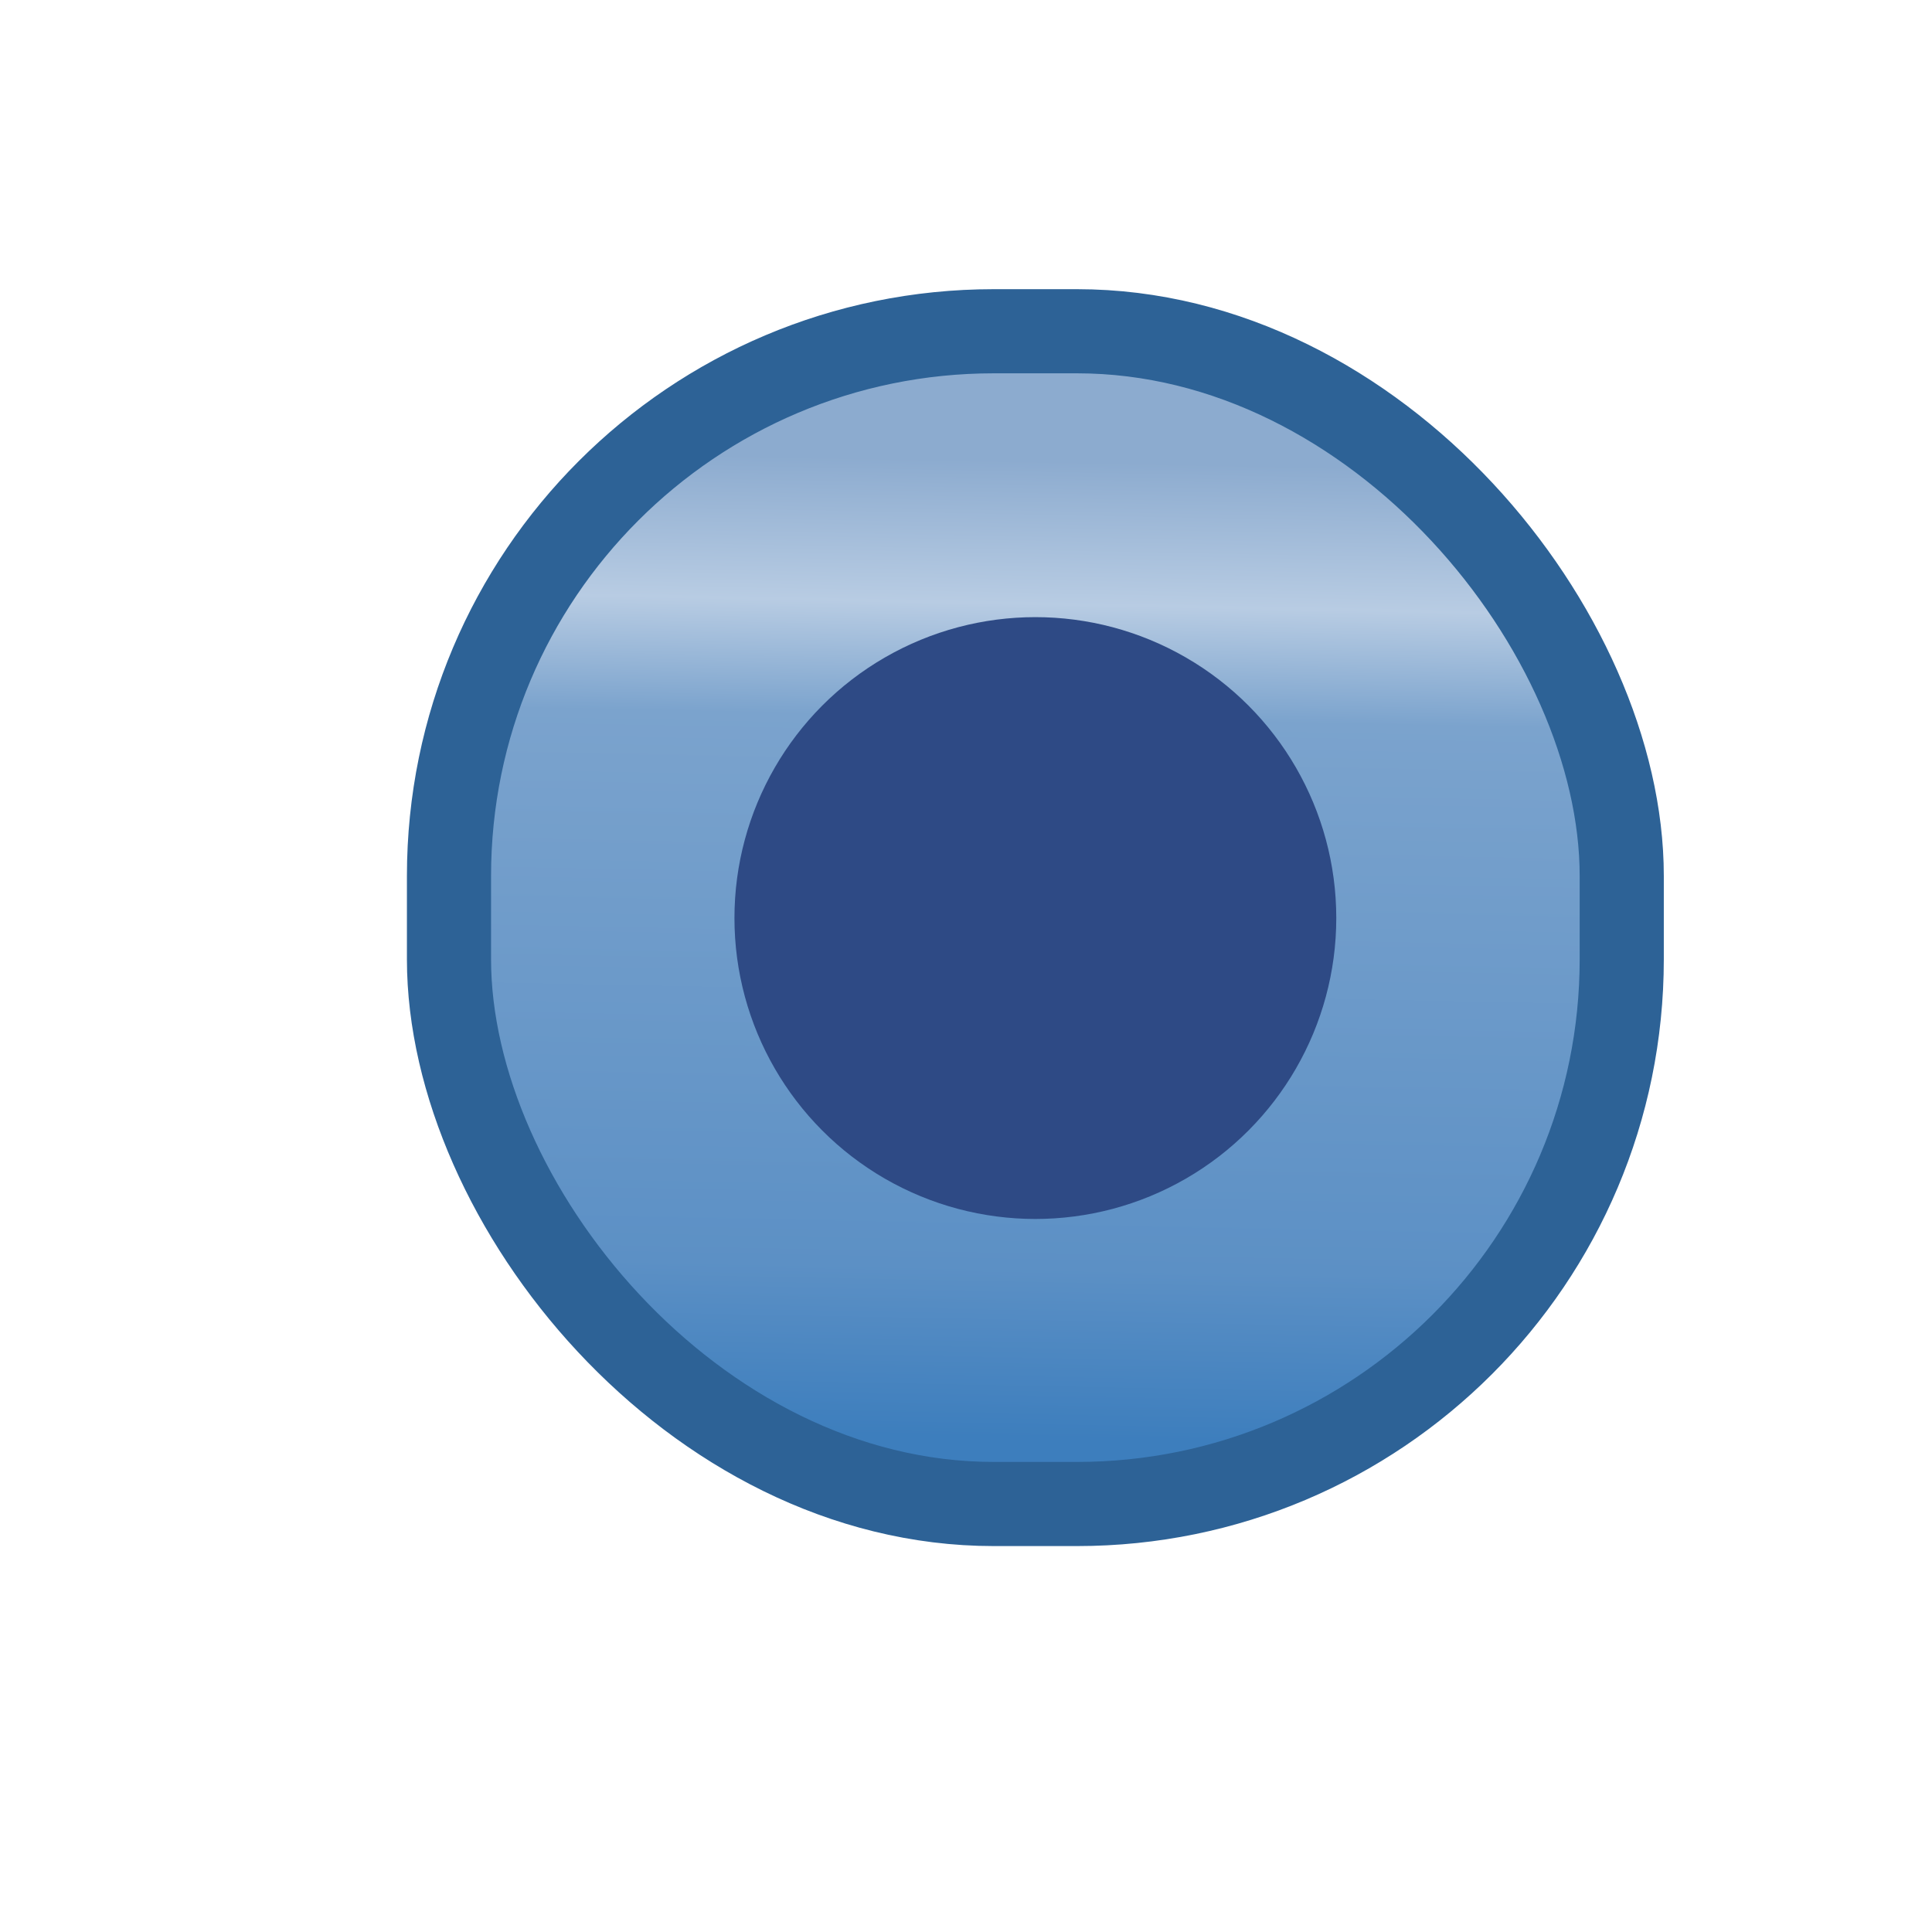 <svg xmlns="http://www.w3.org/2000/svg" xmlns:xlink="http://www.w3.org/1999/xlink" width="16" height="16">
    <defs>
        <linearGradient id="a">
            <stop offset="0" style="stop-color:#b9c8de;stop-opacity:1"/>
            <stop offset="0" style="stop-color:#8cabcf;stop-opacity:1"/>
            <stop offset=".092" style="stop-color:#8cabcf;stop-opacity:1"/>
            <stop offset=".225" style="stop-color:#b8cce3;stop-opacity:1"/>
            <stop offset=".331" style="stop-color:#7ba3cd;stop-opacity:1"/>
            <stop offset=".842" style="stop-color:#5c90c5;stop-opacity:1"/>
            <stop offset="1" style="stop-color:#3d7ebd;stop-opacity:1"/>
        </linearGradient>
        <linearGradient xlink:href="#a" id="b" x1="7.451" x2="7.427" y1="1.098" y2="3.18" gradientTransform="matrix(.711 0 0 1.202 -2.843 -.495)" gradientUnits="userSpaceOnUse"/>
    </defs>
    <g transform="translate(.11 .077)scale(3.555)">
        <rect width="2.732" height="2.732" x="1.015" y=".75" ry="1.269" style="fill:url(#b);fill-opacity:1;stroke:#2d6296;stroke-width:.196;stroke-linecap:round;stroke-miterlimit:4;stroke-dasharray:none;stroke-dashoffset:.3;stroke-opacity:1"/>
        <circle cx="2.381" cy="2.117" r=".701" style="fill:#2e4a85;fill-opacity:1;stroke:none;stroke-width:.038;stroke-linecap:round;stroke-miterlimit:4;stroke-dasharray:none;stroke-dashoffset:.3;stroke-opacity:1"/>
    </g>
</svg>
